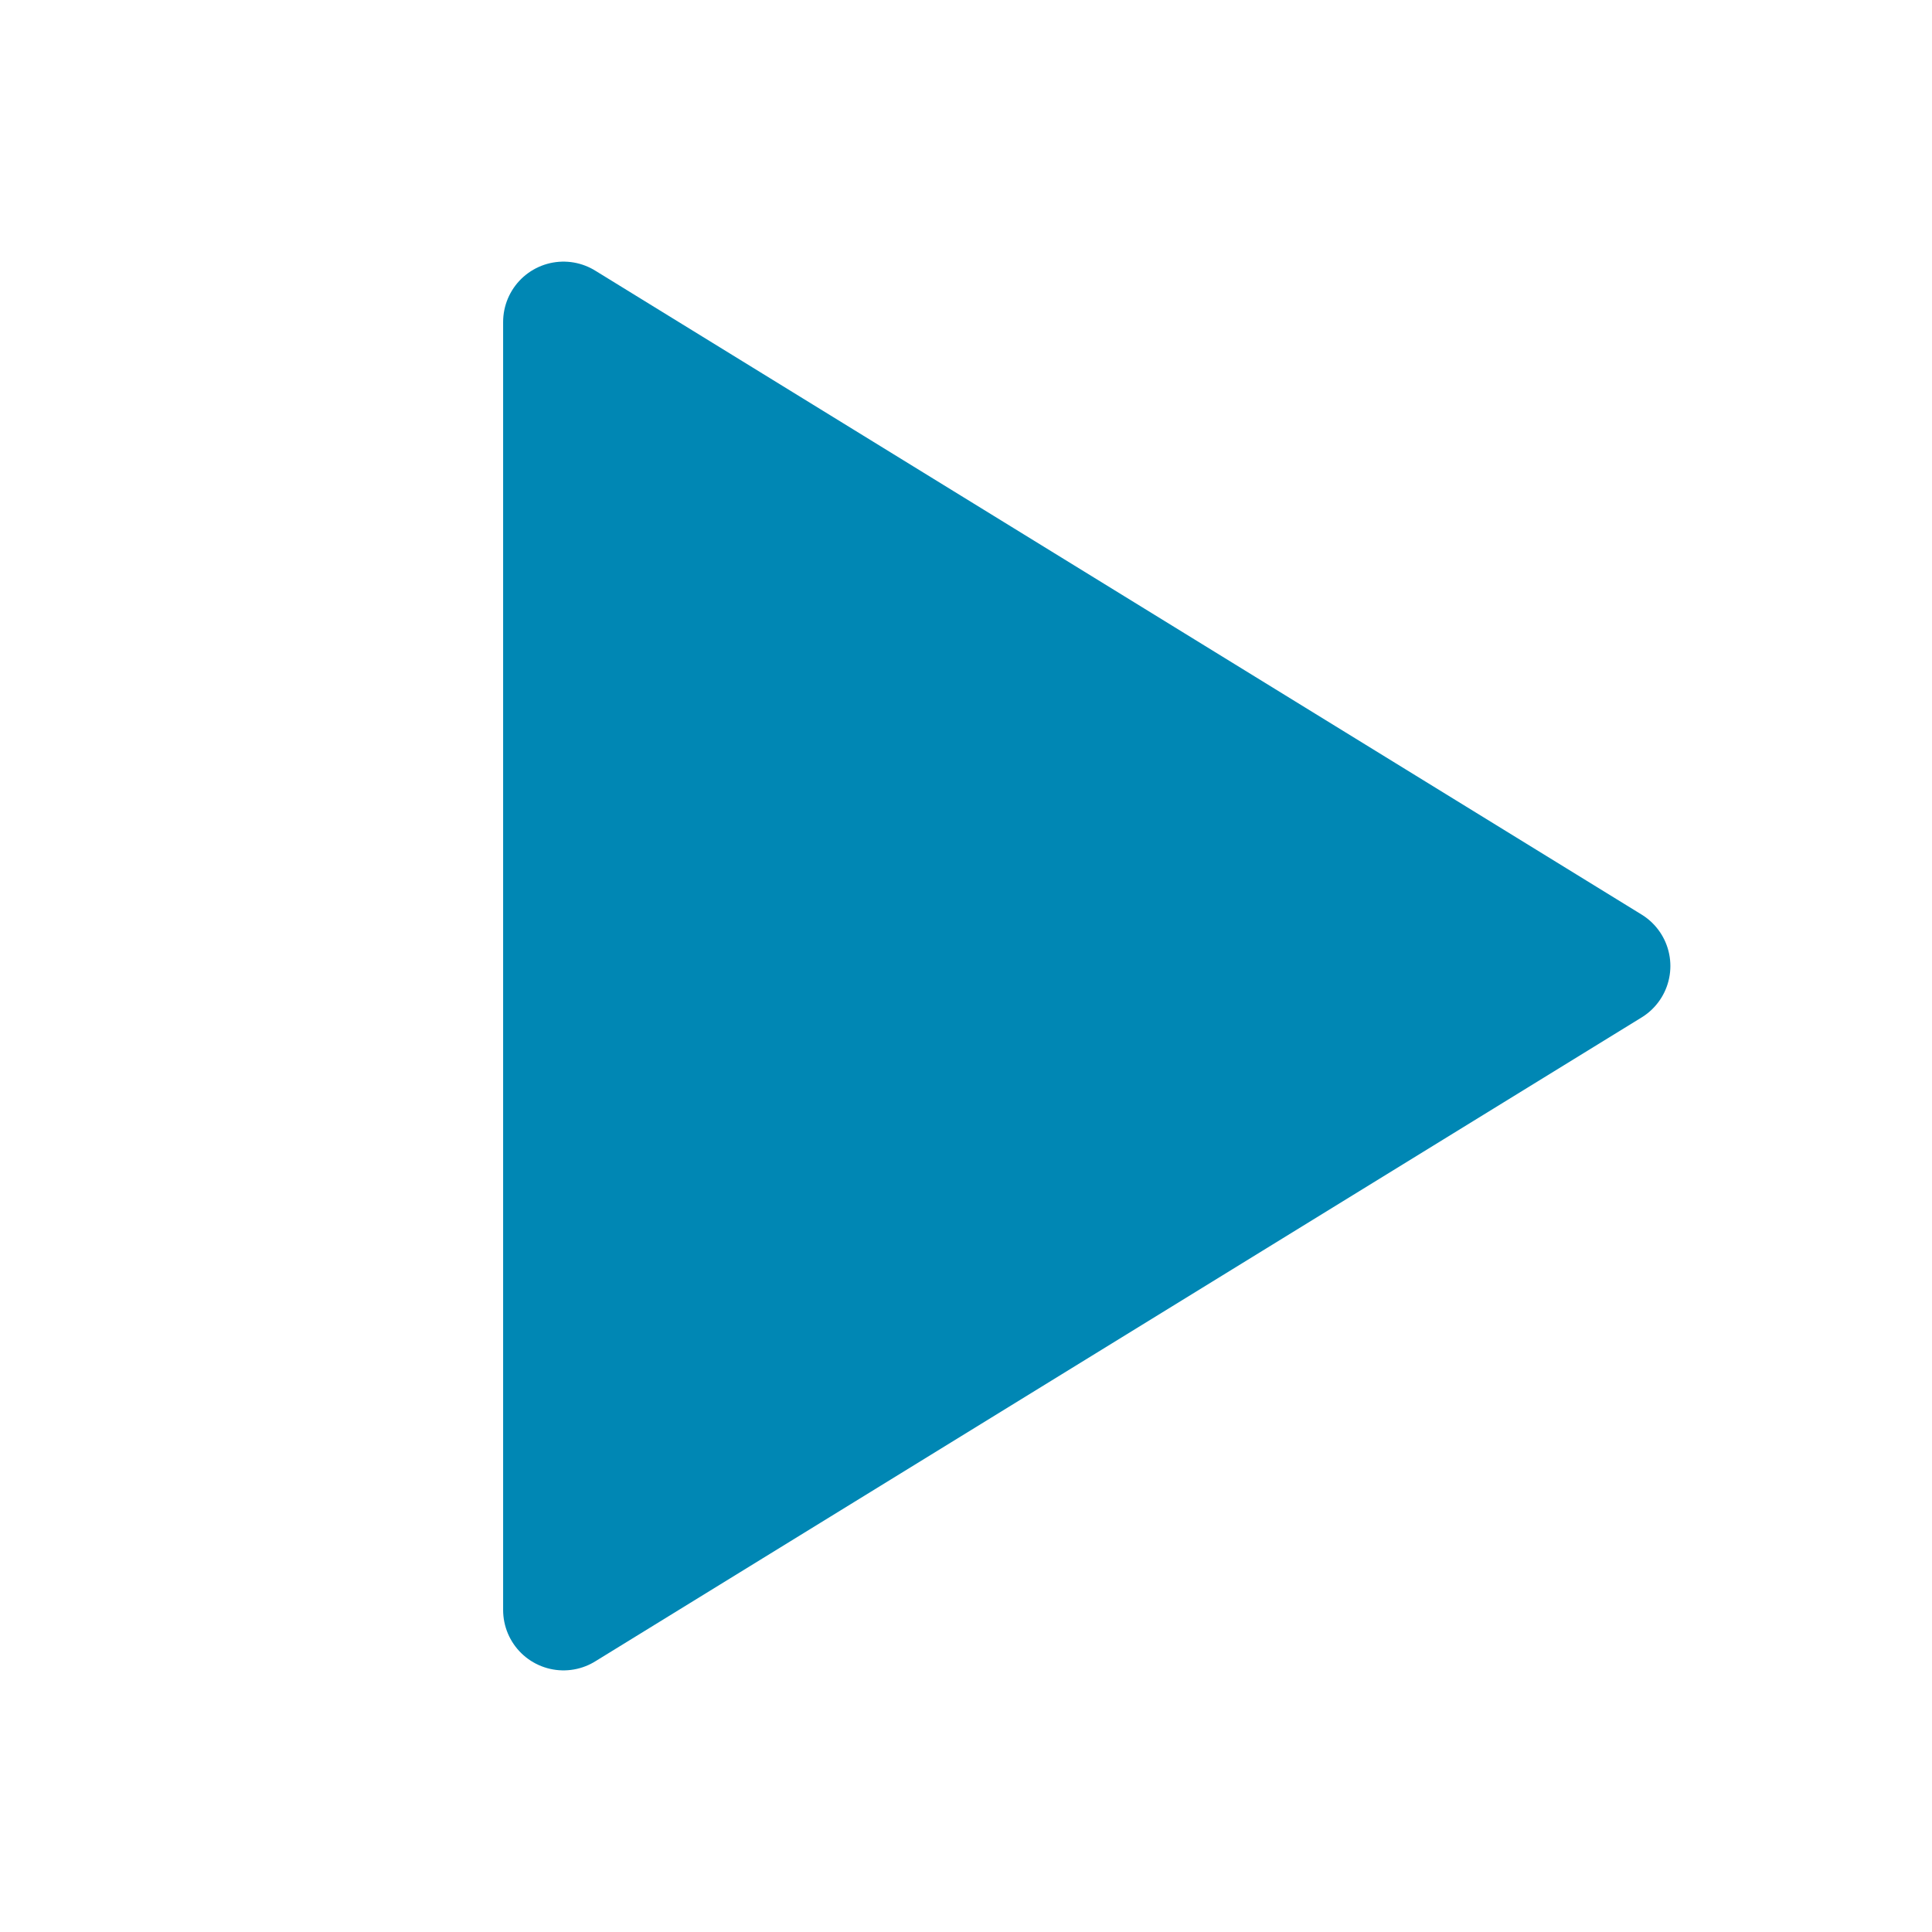 <svg xmlns="http://www.w3.org/2000/svg" class="icon icon-tabler icon-tabler-player-play" width="44" height="44" viewBox="0 0 24 24" stroke-width="1.5" stroke="#0087b4" fill="#0087b4" stroke-linecap="round" stroke-linejoin="round">
  <path stroke="none" d="M0 0h24v24H0z" fill="none"/>
  <path d="M7 4v16l13 -8z" />
</svg>